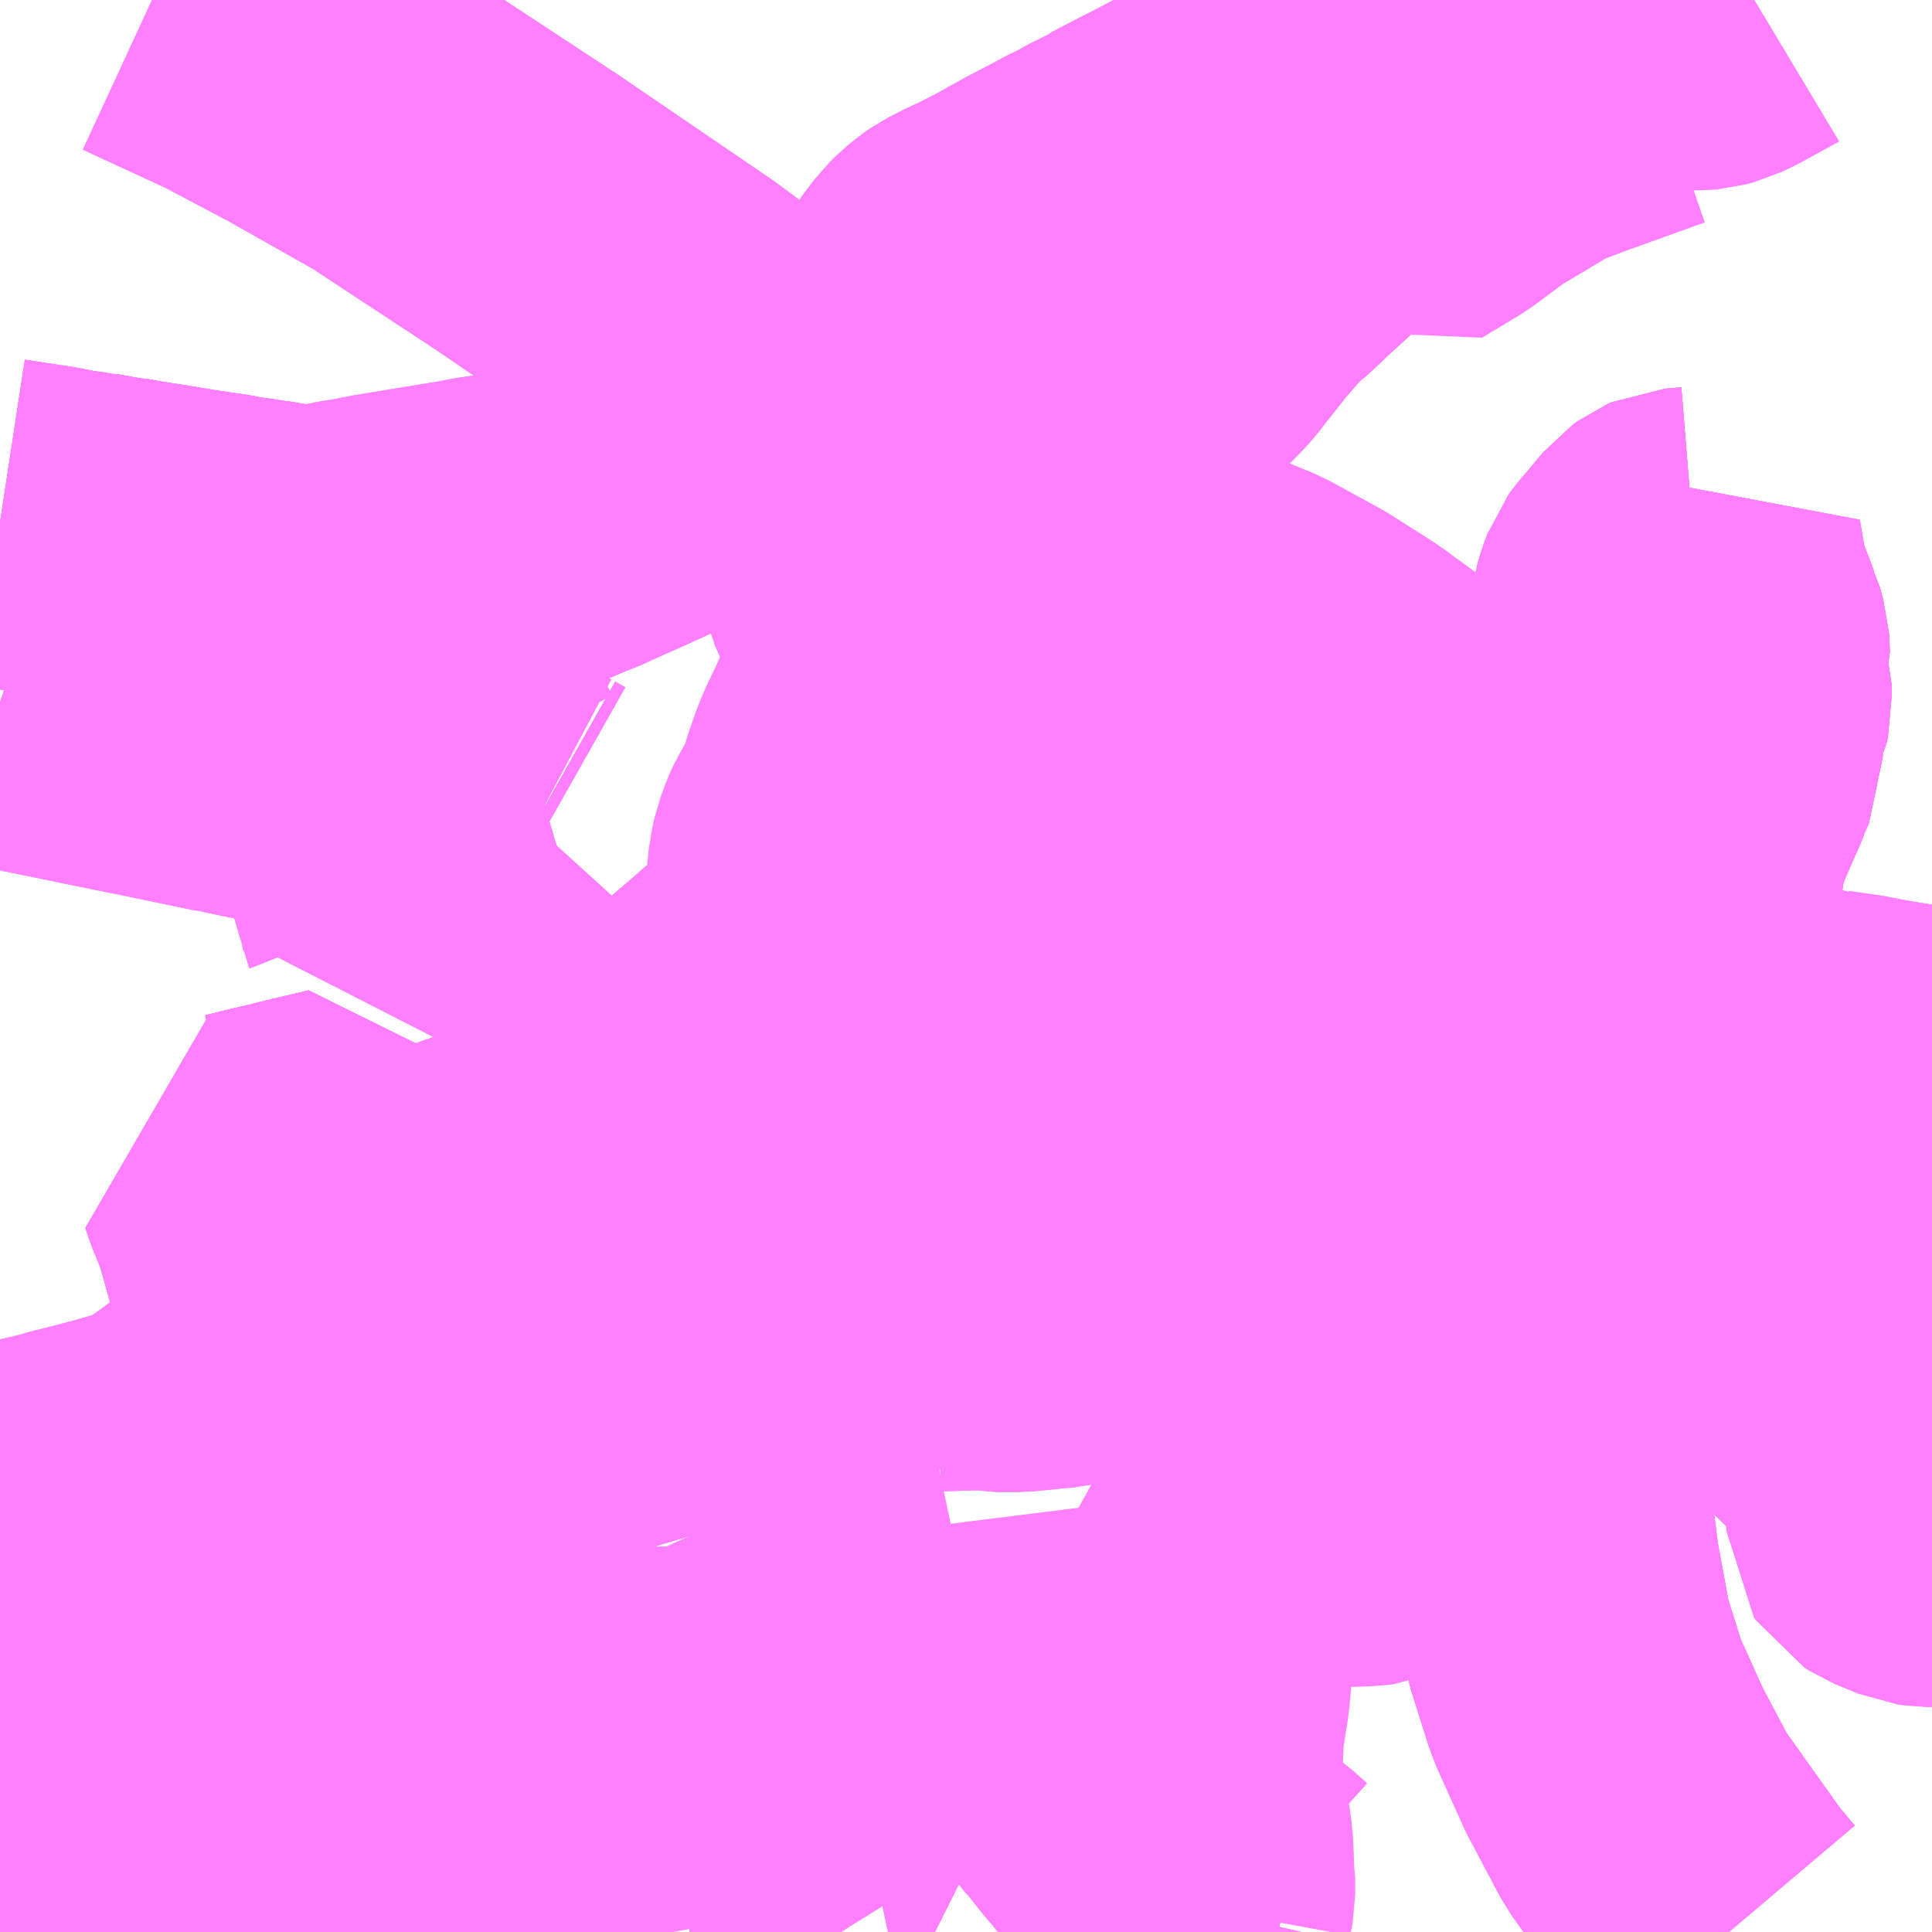 <?xml version="1.0" encoding="UTF-8"?>
<svg  xmlns="http://www.w3.org/2000/svg" xmlns:xlink="http://www.w3.org/1999/xlink" xmlns:go="http://purl.org/svgmap/profile" property="N07_001,N07_002,N07_003,N07_004,N07_005,N07_006,N07_007" viewBox="13706.543 -3546.387 4.395 4.395" go:dataArea="13706.54296875 -3546.38671875 4.39453125 4.39453125" >
<globalCoordinateSystem srsName="http://purl.org/crs/84" transform="matrix(100.0,0.0,0.0,-100.0,0.0,0.0)" />
<defs>
 <g id="p0" >
  <circle cx="0.0" cy="0.0" r="3" stroke="green" stroke-width="0.75" vector-effect="non-scaling-stroke" />
 </g>
</defs>
<g fill="none" fill-rule="evenodd" stroke="#FF00FF" stroke-width="0.75" opacity="0.5" vector-effect="non-scaling-stroke" stroke-linejoin="bevel" >
<path content="1,JRバス関東（株）,中央ライナー,2.5,2.5,2.5," xlink:title="1" d="M13706.543,-3542.287L13706.567,-3542.288L13706.88,-3542.301L13706.913,-3542.368L13706.918,-3542.375L13706.928,-3542.384L13706.945,-3542.396L13706.968,-3542.408L13706.99,-3542.416L13706.997,-3542.419L13707.01,-3542.424L13707.018,-3542.452L13707.033,-3542.501L13707.035,-3542.507L13706.991,-3542.51L13706.949,-3542.513"/>
<path content="1,名鉄バス（株）,都市間高速バス可児市役所線,17.0,17.0,17.0," xlink:title="1" d="M13706.543,-3542.553L13706.554,-3542.56L13706.566,-3542.566L13706.583,-3542.571L13706.593,-3542.575L13706.621,-3542.584L13706.639,-3542.589L13706.643,-3542.59L13706.676,-3542.597L13706.705,-3542.599L13706.77,-3542.594L13706.782,-3542.592L13706.847,-3542.586L13706.873,-3542.583L13706.9,-3542.582L13707.012,-3542.573L13707.038,-3542.57L13707.052,-3542.57L13707.04,-3542.525L13707.035,-3542.507L13706.991,-3542.51L13706.949,-3542.513"/>
<path content="1,小田急シティバス（株）,パピヨン号,1.0,1.0,1.0," xlink:title="1" d="M13706.889,-3546.387L13707.086,-3546.296L13707.243,-3546.213L13707.45,-3546.096L13707.742,-3545.904L13708.088,-3545.668L13708.295,-3545.514L13708.497,-3545.37L13708.664,-3545.26L13708.776,-3545.201L13708.974,-3545.117L13709.165,-3545.05L13709.282,-3545.007L13709.389,-3544.963L13709.504,-3544.9L13709.603,-3544.837L13709.708,-3544.76L13709.829,-3544.641L13709.928,-3544.5L13709.972,-3544.407L13710.042,-3544.195L13710.06,-3544.039L13710.063,-3543.879L13710.064,-3543.49L13710.063,-3543.191L13710.061,-3542.97L13710.08,-3542.82L13710.11,-3542.657L13710.152,-3542.524L13710.215,-3542.384L13710.287,-3542.248L13710.432,-3542.044L13710.476,-3541.992"/>
<path content="1,小田急バス（株）,パピヨン号,1.0,1.0,1.0," xlink:title="1" d="M13706.889,-3546.387L13707.086,-3546.296L13707.243,-3546.213L13707.45,-3546.096L13707.742,-3545.904L13708.088,-3545.668L13708.295,-3545.514L13708.497,-3545.37L13708.664,-3545.26L13708.776,-3545.201L13708.974,-3545.117L13709.165,-3545.05L13709.282,-3545.007L13709.389,-3544.963L13709.504,-3544.9L13709.603,-3544.837L13709.708,-3544.76L13709.829,-3544.641L13709.928,-3544.5L13709.972,-3544.407L13710.042,-3544.195L13710.06,-3544.039L13710.063,-3543.879L13710.064,-3543.49L13710.063,-3543.191L13710.061,-3542.97L13710.08,-3542.82L13710.11,-3542.657L13710.152,-3542.524L13710.215,-3542.384L13710.287,-3542.248L13710.432,-3542.044L13710.476,-3541.992"/>
<path content="1,岐阜バス観光（株）,高速新宿線,1.0,1.0,1.0," xlink:title="1" d="M13706.889,-3546.387L13707.086,-3546.296L13707.243,-3546.213L13707.45,-3546.096L13707.742,-3545.904L13708.088,-3545.668L13708.295,-3545.514L13708.497,-3545.37L13708.664,-3545.26L13708.776,-3545.201L13708.974,-3545.117L13709.165,-3545.05L13709.282,-3545.007L13709.389,-3544.963L13709.504,-3544.9L13709.603,-3544.837L13709.708,-3544.76L13709.829,-3544.641L13709.928,-3544.5L13709.972,-3544.407L13710.042,-3544.195L13710.06,-3544.039L13710.063,-3543.879L13710.064,-3543.49L13710.063,-3543.191L13710.061,-3542.97L13710.08,-3542.82L13710.11,-3542.657L13710.152,-3542.524L13710.215,-3542.384L13710.287,-3542.248L13710.432,-3542.044L13710.476,-3541.992"/>
<path content="1,東濃鉄道（株）,中央ライナー号,1.0,1.0,1.0," xlink:title="1" d="M13706.949,-3542.513L13706.991,-3542.51L13707.035,-3542.507L13707.04,-3542.525L13707.052,-3542.57L13707.038,-3542.57L13707.012,-3542.573L13706.9,-3542.582L13706.873,-3542.583L13706.847,-3542.586L13706.782,-3542.592L13706.77,-3542.594L13706.705,-3542.599L13706.676,-3542.597L13706.643,-3542.59L13706.639,-3542.589L13706.621,-3542.584L13706.593,-3542.575L13706.583,-3542.571L13706.566,-3542.566L13706.554,-3542.56L13706.543,-3542.553"/>
<path content="1,東濃鉄道（株）,八百津線（可児駅）,1.0,1.0,1.0," xlink:title="1" d="M13706.543,-3545.198L13706.615,-3545.187L13706.624,-3545.185L13706.63,-3545.185L13706.65,-3545.182L13706.694,-3545.173L13706.717,-3545.17L13706.734,-3545.168L13706.738,-3545.167L13706.742,-3545.166L13706.748,-3545.166L13706.803,-3545.156L13706.811,-3545.156L13706.85,-3545.149L13706.888,-3545.143L13706.896,-3545.142L13706.968,-3545.13L13706.979,-3545.128L13706.981,-3545.128L13707.049,-3545.118L13707.073,-3545.113L13707.118,-3545.107L13707.132,-3545.104L13707.144,-3545.103L13707.157,-3545.101L13707.173,-3545.098L13707.175,-3545.097L13707.215,-3545.091L13707.232,-3545.089L13707.247,-3545.088L13707.255,-3545.089L13707.259,-3545.09L13707.268,-3545.091L13707.339,-3545.105L13707.36,-3545.108L13707.411,-3545.118L13707.514,-3545.135L13707.606,-3545.15L13707.636,-3545.156L13707.67,-3545.161L13707.709,-3545.168L13707.716,-3545.17L13707.722,-3545.171L13707.731,-3545.173L13707.743,-3545.177L13707.759,-3545.181L13707.786,-3545.191L13707.826,-3545.208L13707.854,-3545.219L13707.871,-3545.227L13707.954,-3545.264L13707.998,-3545.284L13708.023,-3545.296L13708.108,-3545.334L13708.169,-3545.362L13708.274,-3545.41L13708.289,-3545.418L13708.387,-3545.466L13708.393,-3545.47L13708.431,-3545.488L13708.459,-3545.504L13708.488,-3545.524L13708.561,-3545.583L13708.578,-3545.597L13708.609,-3545.63L13708.632,-3545.659L13708.637,-3545.667L13708.656,-3545.698L13708.671,-3545.721L13708.695,-3545.752L13708.708,-3545.765L13708.725,-3545.779L13708.735,-3545.786L13708.772,-3545.805L13708.789,-3545.812L13708.795,-3545.815L13708.832,-3545.834L13708.861,-3545.849L13708.863,-3545.85L13708.878,-3545.859L13708.893,-3545.867L13708.907,-3545.875L13708.918,-3545.881L13708.966,-3545.906L13708.983,-3545.915L13709.003,-3545.926L13709.03,-3545.939L13709.068,-3545.96L13709.073,-3545.962L13709.105,-3545.978L13709.108,-3545.981L13709.154,-3546.005L13709.201,-3546.029L13709.245,-3546.052L13709.264,-3546.062L13709.337,-3546.102L13709.353,-3546.11L13709.41,-3546.138L13709.432,-3546.149L13709.472,-3546.172L13709.492,-3546.187L13709.52,-3546.213L13709.545,-3546.233L13709.558,-3546.248L13709.567,-3546.262L13709.576,-3546.276L13709.577,-3546.278L13709.58,-3546.287L13709.585,-3546.302L13709.59,-3546.311L13709.599,-3546.325L13709.628,-3546.345L13709.634,-3546.349L13709.662,-3546.368L13709.682,-3546.38L13709.692,-3546.387"/>
<path content="1,東濃鉄道（株）,八百津線（美濃太田駅）,7.5,5.0,5.0," xlink:title="1" d="M13706.543,-3545.198L13706.615,-3545.187L13706.624,-3545.185L13706.63,-3545.185L13706.65,-3545.182L13706.694,-3545.173L13706.717,-3545.17L13706.734,-3545.168L13706.738,-3545.167L13706.742,-3545.166L13706.748,-3545.166L13706.803,-3545.156L13706.811,-3545.156L13706.85,-3545.149L13706.888,-3545.143L13706.896,-3545.142L13706.968,-3545.13L13706.979,-3545.128L13706.981,-3545.128L13707.049,-3545.118L13707.073,-3545.113L13707.118,-3545.107L13707.132,-3545.104L13707.144,-3545.103L13707.157,-3545.101L13707.173,-3545.098L13707.175,-3545.097L13707.215,-3545.091L13707.232,-3545.089L13707.247,-3545.088L13707.255,-3545.089L13707.259,-3545.09L13707.268,-3545.091L13707.339,-3545.105L13707.36,-3545.108L13707.411,-3545.118L13707.514,-3545.135L13707.606,-3545.15L13707.636,-3545.156L13707.67,-3545.161L13707.709,-3545.168L13707.716,-3545.17L13707.722,-3545.171L13707.731,-3545.173L13707.743,-3545.177L13707.759,-3545.181L13707.786,-3545.191L13707.826,-3545.208L13707.854,-3545.219L13707.871,-3545.227L13707.954,-3545.264L13707.998,-3545.284L13708.023,-3545.296L13708.108,-3545.334L13708.169,-3545.362L13708.274,-3545.41L13708.289,-3545.418L13708.387,-3545.466L13708.393,-3545.47L13708.431,-3545.488L13708.459,-3545.504L13708.488,-3545.524L13708.561,-3545.583L13708.578,-3545.597L13708.609,-3545.63L13708.632,-3545.659L13708.637,-3545.667L13708.656,-3545.698L13708.671,-3545.721L13708.695,-3545.752L13708.708,-3545.765L13708.725,-3545.779L13708.735,-3545.786L13708.772,-3545.805L13708.789,-3545.812L13708.795,-3545.815L13708.832,-3545.834L13708.861,-3545.849L13708.863,-3545.85L13708.878,-3545.859L13708.893,-3545.867L13708.907,-3545.875L13708.918,-3545.881L13708.966,-3545.906L13708.983,-3545.915L13709.003,-3545.926L13709.03,-3545.939L13709.068,-3545.96L13709.073,-3545.962L13709.105,-3545.978L13709.108,-3545.981L13709.154,-3546.005L13709.201,-3546.029L13709.245,-3546.052L13709.264,-3546.062L13709.337,-3546.102L13709.353,-3546.11L13709.41,-3546.138L13709.432,-3546.149L13709.472,-3546.172L13709.492,-3546.187L13709.52,-3546.213L13709.545,-3546.233L13709.558,-3546.248L13709.567,-3546.262L13709.576,-3546.276L13709.577,-3546.278L13709.58,-3546.287L13709.585,-3546.302L13709.59,-3546.311L13709.599,-3546.325L13709.628,-3546.345L13709.634,-3546.349L13709.662,-3546.368L13709.682,-3546.38L13709.692,-3546.387"/>
<path content="1,東濃鉄道（株）,可児市役所前～名古屋線,17.0,17.0,17.0," xlink:title="1" d="M13706.543,-3542.553L13706.554,-3542.56L13706.566,-3542.566L13706.583,-3542.571L13706.593,-3542.575L13706.621,-3542.584L13706.639,-3542.589L13706.643,-3542.59L13706.676,-3542.597L13706.705,-3542.599L13706.77,-3542.594L13706.782,-3542.592L13706.847,-3542.586L13706.873,-3542.583L13706.9,-3542.582L13707.012,-3542.573L13707.038,-3542.57L13707.052,-3542.57L13707.04,-3542.525L13707.035,-3542.507L13706.991,-3542.51L13706.949,-3542.513"/>
<path content="1,東濃鉄道（株）,名古屋・西可児線,9.5,9.5,9.5," xlink:title="1" d="M13706.543,-3542.553L13706.554,-3542.56L13706.566,-3542.566L13706.583,-3542.571L13706.593,-3542.575L13706.621,-3542.584L13706.639,-3542.589L13706.643,-3542.59L13706.676,-3542.597L13706.705,-3542.599L13706.77,-3542.594L13706.782,-3542.592L13706.847,-3542.586L13706.873,-3542.583L13706.9,-3542.582L13707.012,-3542.573L13707.038,-3542.57L13707.052,-3542.57L13707.04,-3542.525L13707.035,-3542.507L13706.991,-3542.51L13706.949,-3542.513"/>
<path content="1,東濃鉄道（株）,花フェスタ公園線,8.5,11.0,11.0," xlink:title="1" d="M13709.232,-3541.992L13709.245,-3542.05L13709.246,-3542.052L13709.26,-3542.058L13709.271,-3542.058L13709.285,-3542.062L13709.293,-3542.066L13709.312,-3542.084L13709.325,-3542.094L13709.344,-3542.094L13709.358,-3542.088L13709.373,-3542.077"/>
<path content="3,八百津町,八百津方面行,21.0,17.0,17.0," xlink:title="3" d="M13710.534,-3546.387L13710.529,-3546.384L13710.521,-3546.38L13710.459,-3546.346L13710.434,-3546.334L13710.419,-3546.33L13710.407,-3546.329L13710.271,-3546.329L13710.253,-3546.328L13710.225,-3546.32L13710.191,-3546.31L13710.176,-3546.306L13710.16,-3546.301L13710.15,-3546.297L13710.106,-3546.285L13710.094,-3546.28L13710.046,-3546.266L13710.034,-3546.262L13710.016,-3546.257L13709.992,-3546.252L13709.968,-3546.241L13709.96,-3546.236L13709.854,-3546.193L13709.849,-3546.191L13709.834,-3546.185L13709.814,-3546.175L13709.776,-3546.146L13709.758,-3546.134L13709.756,-3546.133L13709.678,-3546.069L13709.65,-3546.043L13709.631,-3546.026L13709.624,-3546.019L13709.603,-3546L13709.596,-3545.992L13709.485,-3545.889L13709.432,-3545.841L13709.415,-3545.823L13709.379,-3545.794L13709.367,-3545.782L13709.326,-3545.734L13709.32,-3545.728L13709.294,-3545.695L13709.28,-3545.677L13709.271,-3545.666L13709.247,-3545.635L13709.241,-3545.628L13709.214,-3545.6L13709.194,-3545.58L13709.153,-3545.549L13709.106,-3545.52L13709.061,-3545.495L13709.011,-3545.47L13708.988,-3545.461L13708.976,-3545.457L13708.942,-3545.506L13708.92,-3545.499L13708.876,-3545.481L13708.824,-3545.465L13708.785,-3545.452L13708.774,-3545.448L13708.765,-3545.447L13708.761,-3545.445L13708.756,-3545.444L13708.714,-3545.434L13708.7,-3545.429L13708.675,-3545.42L13708.659,-3545.412L13708.635,-3545.396L13708.607,-3545.373L13708.596,-3545.357L13708.583,-3545.337L13708.57,-3545.302L13708.556,-3545.258L13708.543,-3545.223L13708.526,-3545.165L13708.512,-3545.103L13708.51,-3545.08L13708.512,-3545.071L13708.53,-3545.031L13708.577,-3544.938L13708.569,-3544.895L13708.565,-3544.873L13708.551,-3544.812L13708.544,-3544.793L13708.543,-3544.789L13708.539,-3544.725L13708.538,-3544.698L13708.538,-3544.651L13708.543,-3544.618L13708.546,-3544.57L13708.545,-3544.534L13708.539,-3544.489L13708.536,-3544.484L13708.533,-3544.465L13708.523,-3544.433L13708.519,-3544.414L13708.517,-3544.396L13708.514,-3544.377L13708.51,-3544.345L13708.51,-3544.3L13708.509,-3544.258L13708.51,-3544.245L13708.513,-3544.126L13708.519,-3543.982L13708.52,-3543.907L13708.603,-3543.91L13708.622,-3543.912L13708.634,-3543.913L13708.678,-3543.913L13708.725,-3543.915L13708.757,-3543.915L13708.826,-3543.916L13708.857,-3543.918L13708.865,-3543.919L13708.89,-3543.923L13708.928,-3543.927L13708.988,-3543.93L13709.026,-3543.932L13709.034,-3543.933L13709.145,-3543.933L13709.174,-3543.932L13709.174,-3543.79L13709.177,-3543.737L13709.177,-3543.641L13709.177,-3543.562L13709.178,-3543.517L13709.178,-3543.512L13709.178,-3543.474L13709.179,-3543.443L13709.179,-3543.413L13709.093,-3543.405L13709.066,-3543.402L13708.997,-3543.387L13708.951,-3543.377L13708.861,-3543.368L13708.808,-3543.368L13708.786,-3543.372L13708.731,-3543.371L13708.671,-3543.369L13708.675,-3543.332"/>
<path content="3,可児市,兼山線,1.6,4.0,0.0," xlink:title="3" d="M13706.543,-3542.954L13706.553,-3542.956L13706.595,-3542.966L13706.641,-3542.978L13706.674,-3542.985L13706.739,-3543.003L13706.794,-3543.017L13706.886,-3543.043L13706.908,-3543.051L13706.93,-3543.058L13706.949,-3543.074L13707.016,-3543.123L13707.041,-3543.141L13707.096,-3543.182L13707.129,-3543.206L13707.144,-3543.217L13707.222,-3543.274L13707.218,-3543.288L13707.206,-3543.333L13707.185,-3543.412L13707.167,-3543.474L13707.157,-3543.517L13707.186,-3543.524L13707.223,-3543.533L13707.237,-3543.538L13707.338,-3543.568L13707.411,-3543.591L13707.442,-3543.601L13707.47,-3543.611L13707.477,-3543.612L13707.528,-3543.63L13707.562,-3543.642L13707.64,-3543.67L13707.721,-3543.696L13707.735,-3543.698L13707.764,-3543.698L13707.785,-3543.693L13707.792,-3543.699L13707.805,-3543.707L13707.844,-3543.738L13707.852,-3543.744L13707.93,-3543.807L13707.953,-3543.827L13708.01,-3543.884L13708.045,-3543.925L13708.093,-3543.981L13708.123,-3544.015L13708.201,-3544.084L13708.209,-3544.092L13708.22,-3544.1L13708.267,-3544.141L13708.373,-3544.235L13708.38,-3544.245L13708.387,-3544.258L13708.391,-3544.27L13708.391,-3544.297L13708.391,-3544.306L13708.389,-3544.324L13708.389,-3544.389L13708.392,-3544.418L13708.398,-3544.445L13708.409,-3544.475L13708.415,-3544.488L13708.447,-3544.541L13708.453,-3544.558L13708.463,-3544.595L13708.477,-3544.636L13708.488,-3544.664L13708.519,-3544.729L13708.543,-3544.789L13708.544,-3544.793L13708.551,-3544.812L13708.565,-3544.873L13708.569,-3544.895L13708.577,-3544.938L13708.53,-3545.031L13708.512,-3545.071L13708.51,-3545.08L13708.512,-3545.103L13708.526,-3545.165L13708.543,-3545.223L13708.556,-3545.258L13708.57,-3545.302L13708.583,-3545.337L13708.596,-3545.357L13708.607,-3545.373L13708.635,-3545.396L13708.659,-3545.412L13708.675,-3545.42L13708.7,-3545.429L13708.714,-3545.434L13708.756,-3545.444L13708.761,-3545.445L13708.765,-3545.447L13708.774,-3545.448L13708.785,-3545.452L13708.824,-3545.465L13708.876,-3545.481L13708.92,-3545.499L13708.942,-3545.506L13708.976,-3545.457L13708.988,-3545.461L13709.011,-3545.47L13709.061,-3545.495L13709.106,-3545.52L13709.153,-3545.549L13709.194,-3545.58L13709.214,-3545.6L13709.241,-3545.628L13709.247,-3545.635L13709.271,-3545.666L13709.28,-3545.677L13709.294,-3545.695L13709.32,-3545.728L13709.326,-3545.734L13709.367,-3545.782L13709.379,-3545.794L13709.415,-3545.823L13709.432,-3545.841L13709.485,-3545.889L13709.596,-3545.992L13709.603,-3546L13709.624,-3546.019"/>
<path content="3,可児市,兼山線,1.6,4.0,0.0," xlink:title="3" d="M13709.624,-3546.019L13709.631,-3546.026L13709.65,-3546.043L13709.678,-3546.069L13709.756,-3546.133L13709.758,-3546.134L13709.776,-3546.146L13709.814,-3546.175L13709.834,-3546.185L13709.849,-3546.191L13709.854,-3546.193L13709.96,-3546.236L13709.968,-3546.241L13709.992,-3546.252"/>
<path content="3,可児市,兼山線,1.6,4.0,0.0," xlink:title="3" d="M13710.298,-3546.235L13710.275,-3546.227L13710.111,-3546.168L13710.048,-3546.144L13710.023,-3546.133L13710.01,-3546.125L13709.893,-3546.055L13709.884,-3546.048L13709.88,-3546.046L13709.809,-3545.993L13709.721,-3545.94L13709.688,-3545.964L13709.658,-3545.99L13709.624,-3546.019"/>
<path content="3,可児市,広見東・中恵土線,1.6,4.0,0.0," xlink:title="3" d="M13709.249,-3542.124L13709.251,-3542.113L13709.251,-3542.079L13709.246,-3542.052L13709.26,-3542.058L13709.271,-3542.058L13709.285,-3542.062L13709.293,-3542.066L13709.312,-3542.084L13709.325,-3542.094L13709.344,-3542.094L13709.358,-3542.088L13709.373,-3542.077L13709.402,-3542.051L13709.418,-3542.044L13709.441,-3542.036L13709.46,-3542.031"/>
<path content="3,可児市,広見東・中恵土線,1.6,4.0,0.0," xlink:title="3" d="M13709.249,-3542.124L13709.248,-3542.146L13709.248,-3542.154L13709.246,-3542.193L13709.241,-3542.227L13709.237,-3542.249L13709.236,-3542.251L13709.223,-3542.314L13709.221,-3542.339L13709.222,-3542.379L13709.223,-3542.392L13709.226,-3542.452L13709.231,-3542.485L13709.238,-3542.529L13709.239,-3542.535L13709.243,-3542.581L13709.243,-3542.631L13709.24,-3542.653L13709.23,-3542.687L13709.225,-3542.699L13709.206,-3542.76L13709.201,-3542.783L13709.197,-3542.795L13709.267,-3542.812L13709.308,-3542.824L13709.331,-3542.844L13709.333,-3542.846L13709.365,-3542.889L13709.375,-3542.899L13709.416,-3542.913L13709.439,-3542.919L13709.457,-3542.922L13709.539,-3542.922L13709.653,-3542.926L13709.66,-3542.927L13709.676,-3542.933L13709.715,-3542.945L13709.724,-3542.954L13709.726,-3542.978L13709.726,-3542.991L13709.721,-3543.001L13709.719,-3543.005L13709.704,-3543.023L13709.701,-3543.025L13709.683,-3543.046L13709.683,-3543.095L13709.681,-3543.127L13709.68,-3543.151L13709.679,-3543.235L13709.678,-3543.245L13709.677,-3543.287L13709.676,-3543.288L13709.674,-3543.329L13709.674,-3543.332L13709.673,-3543.38L13709.671,-3543.424L13709.671,-3543.436L13709.668,-3543.485L13709.667,-3543.493L13709.631,-3543.55L13709.624,-3543.534L13709.591,-3543.514L13709.543,-3543.492L13709.476,-3543.466L13709.446,-3543.455L13709.446,-3543.454L13709.408,-3543.44L13709.38,-3543.431L13709.354,-3543.424L13709.341,-3543.422L13709.327,-3543.42L13709.256,-3543.416L13709.2,-3543.415L13709.179,-3543.413L13709.093,-3543.405L13709.066,-3543.402L13708.997,-3543.387L13708.951,-3543.377L13708.861,-3543.368L13708.808,-3543.368L13708.786,-3543.372L13708.731,-3543.371L13708.671,-3543.369"/>
<path content="3,可児市,広見東・中恵土線,1.6,4.0,0.0," xlink:title="3" d="M13706.543,-3542.179L13706.573,-3542.182L13706.727,-3542.174L13706.729,-3542.17L13706.758,-3542.114L13706.769,-3542.088L13706.837,-3542.089L13706.848,-3542.089L13706.86,-3542.091L13706.861,-3542.125L13706.863,-3542.171L13706.868,-3542.259L13706.88,-3542.301L13706.913,-3542.368L13706.918,-3542.375L13706.928,-3542.384L13706.945,-3542.396L13706.968,-3542.408L13706.99,-3542.416L13706.997,-3542.419L13707.01,-3542.424L13707.089,-3542.441L13707.179,-3542.456L13707.272,-3542.466L13707.303,-3542.468L13707.383,-3542.475L13707.444,-3542.479L13707.485,-3542.485L13707.521,-3542.497L13707.578,-3542.497L13707.721,-3542.498L13707.757,-3542.497L13707.845,-3542.494L13707.934,-3542.494L13707.974,-3542.494L13707.988,-3542.494L13708.037,-3542.494L13708.142,-3542.494L13708.145,-3542.495L13708.154,-3542.497L13708.158,-3542.5L13708.243,-3542.541L13708.264,-3542.55L13708.269,-3542.553L13708.303,-3542.567L13708.321,-3542.576L13708.393,-3542.608L13708.488,-3542.647L13708.491,-3542.648L13708.588,-3542.687L13708.591,-3542.689L13708.61,-3542.697L13708.616,-3542.702L13708.629,-3542.707L13708.692,-3542.736L13708.698,-3542.739L13708.722,-3542.749L13708.741,-3542.753"/>
<path content="3,可児市,広見東・中恵土線,1.6,4.0,0.0," xlink:title="3" d="M13708.741,-3542.753L13708.741,-3542.747L13708.748,-3542.698L13708.751,-3542.658L13708.806,-3542.59L13708.819,-3542.576L13708.83,-3542.562L13708.836,-3542.557L13708.874,-3542.51L13708.888,-3542.493L13708.895,-3542.484L13708.955,-3542.411L13708.961,-3542.403L13709.009,-3542.345L13709.035,-3542.311L13709.04,-3542.307L13709.074,-3542.264L13709.086,-3542.251L13709.095,-3542.239L13709.145,-3542.181L13709.155,-3542.174L13709.181,-3542.16L13709.21,-3542.147L13709.249,-3542.124"/>
<path content="3,可児市,広見東・中恵土線,1.6,4.0,0.0," xlink:title="3" d="M13708.741,-3542.753L13708.742,-3542.765L13708.735,-3542.835L13708.724,-3542.923"/>
<path content="3,可児市,広見東・中恵土線,1.6,4.0,0.0," xlink:title="3" d="M13706.937,-3543.057L13706.989,-3542.876"/>
<path content="3,可児市,広見東・中恵土線,1.6,4.0,0.0," xlink:title="3" d="M13706.937,-3543.057L13706.93,-3543.058L13706.908,-3543.051L13706.886,-3543.043L13706.794,-3543.017L13706.739,-3543.003L13706.698,-3542.993L13706.674,-3542.985L13706.641,-3542.978L13706.553,-3542.956L13706.543,-3542.954"/>
<path content="3,可児市,広見東・中恵土線,1.6,4.0,0.0," xlink:title="3" d="M13708.671,-3543.369L13708.675,-3543.332"/>
<path content="3,可児市,広見東・中恵土線,1.6,4.0,0.0," xlink:title="3" d="M13708.671,-3543.369L13708.67,-3543.38L13708.658,-3543.41L13708.65,-3543.428L13708.648,-3543.436L13708.607,-3543.415L13708.577,-3543.405L13708.552,-3543.398L13708.519,-3543.392L13708.495,-3543.389L13708.451,-3543.388L13708.431,-3543.389L13708.382,-3543.394L13708.364,-3543.392L13708.354,-3543.392L13708.318,-3543.379L13708.265,-3543.362L13708.25,-3543.352L13708.209,-3543.326L13708.201,-3543.321L13708.187,-3543.313L13708.159,-3543.301L13708.127,-3543.292L13708.119,-3543.289L13708.077,-3543.278L13708.03,-3543.26L13708.011,-3543.254L13707.923,-3543.228L13707.892,-3543.22L13707.878,-3543.218L13707.874,-3543.217L13707.857,-3543.212L13707.799,-3543.19L13707.717,-3543.154L13707.676,-3543.134L13707.672,-3543.133L13707.626,-3543.115L13707.623,-3543.113L13707.588,-3543.099L13707.57,-3543.092L13707.55,-3543.086L13707.53,-3543.082L13707.501,-3543.076L13707.491,-3543.076L13707.369,-3543.081L13707.318,-3543.079L13707.279,-3543.075L13707.174,-3543.066L13707.152,-3543.065L13707.134,-3543.065L13707.108,-3543.061L13707.105,-3543.061L13707.001,-3543.055L13706.952,-3543.053L13706.937,-3543.057"/>
<path content="3,可児市,東部線_01_on,3.5,3.5,0.0," xlink:title="3" d="M13709.232,-3541.992L13709.245,-3542.05L13709.246,-3542.052L13709.26,-3542.058L13709.271,-3542.058L13709.285,-3542.062L13709.293,-3542.066L13709.312,-3542.084L13709.325,-3542.094L13709.344,-3542.094L13709.358,-3542.088L13709.373,-3542.077L13709.402,-3542.051L13709.418,-3542.044L13709.441,-3542.036L13709.46,-3542.031"/>
<path content="3,可児市,東部線_01_on,3.5,3.5,0.0," xlink:title="3" d="M13708.67,-3541.992L13708.668,-3541.993L13708.65,-3541.997L13708.628,-3542L13708.596,-3541.999L13708.563,-3541.992M13708.456,-3541.992L13708.451,-3542L13708.438,-3542.004L13708.411,-3542.006L13708.385,-3542.009L13708.338,-3542.014L13708.245,-3542.006L13708.204,-3542.003L13708.156,-3541.998L13708.112,-3541.992M13708.073,-3541.992L13708.066,-3542.029L13708.059,-3542.072L13708.053,-3542.104L13707.937,-3542.094L13707.895,-3542.086L13707.873,-3542.096L13707.849,-3542.11L13707.835,-3542.119L13707.824,-3542.122L13707.775,-3542.126L13707.76,-3542.127L13707.741,-3542.129L13707.734,-3542.129L13707.725,-3542.13L13707.713,-3542.131L13707.702,-3542.133L13707.707,-3542.166L13707.707,-3542.173L13707.707,-3542.176L13707.588,-3542.184L13707.581,-3542.221L13707.556,-3542.235L13707.515,-3542.25L13707.493,-3542.256L13707.468,-3542.254L13707.454,-3542.252L13707.383,-3542.246L13707.369,-3542.243L13707.296,-3542.236L13707.233,-3542.232L13707.208,-3542.229L13707.176,-3542.226L13707.167,-3542.224L13707.138,-3542.222L13707.124,-3542.219L13707.1,-3542.217L13707.078,-3542.218L13707.072,-3542.222L13707.065,-3542.225L13707.049,-3542.238L13707.018,-3542.267L13707.015,-3542.268L13707.011,-3542.272L13706.993,-3542.285L13706.976,-3542.291L13706.957,-3542.295L13706.934,-3542.296L13706.93,-3542.298L13706.88,-3542.301L13706.868,-3542.259L13706.863,-3542.171L13706.861,-3542.125L13706.86,-3542.091L13706.848,-3542.089L13706.837,-3542.089L13706.769,-3542.088L13706.758,-3542.114L13706.729,-3542.17L13706.727,-3542.174L13706.573,-3542.182L13706.543,-3542.179"/>
<path content="3,可児市,東部線_02_on,3.5,3.5,0.0," xlink:title="3" d="M13709.232,-3541.992L13709.245,-3542.05L13709.246,-3542.052L13709.26,-3542.058L13709.271,-3542.058L13709.285,-3542.062L13709.293,-3542.066L13709.312,-3542.084L13709.325,-3542.094L13709.344,-3542.094L13709.358,-3542.088L13709.373,-3542.077L13709.402,-3542.051L13709.418,-3542.044L13709.441,-3542.036L13709.46,-3542.031"/>
<path content="3,可児市,東部線_02_on,3.5,3.5,0.0," xlink:title="3" d="M13708.67,-3541.992L13708.668,-3541.993L13708.65,-3541.997L13708.628,-3542L13708.596,-3541.999L13708.563,-3541.992M13708.456,-3541.992L13708.451,-3542L13708.438,-3542.004L13708.411,-3542.006L13708.385,-3542.009L13708.338,-3542.014L13708.245,-3542.006L13708.204,-3542.003L13708.156,-3541.998L13708.112,-3541.992M13708.073,-3541.992L13708.066,-3542.029L13708.059,-3542.072L13708.053,-3542.104L13707.937,-3542.094L13707.895,-3542.086L13707.873,-3542.096L13707.849,-3542.11L13707.835,-3542.119L13707.824,-3542.122L13707.775,-3542.126L13707.76,-3542.127L13707.741,-3542.129L13707.734,-3542.129L13707.725,-3542.13L13707.713,-3542.131L13707.702,-3542.133L13707.707,-3542.166L13707.707,-3542.173L13707.707,-3542.176L13707.588,-3542.184L13707.581,-3542.221L13707.556,-3542.235L13707.515,-3542.25L13707.493,-3542.256L13707.468,-3542.254L13707.454,-3542.252L13707.383,-3542.246L13707.369,-3542.243L13707.296,-3542.236L13707.233,-3542.232L13707.208,-3542.229L13707.176,-3542.226L13707.167,-3542.224L13707.138,-3542.222L13707.124,-3542.219L13707.1,-3542.217L13707.078,-3542.218L13707.072,-3542.222L13707.065,-3542.225L13707.049,-3542.238L13707.018,-3542.267L13707.015,-3542.268L13707.011,-3542.272L13706.993,-3542.285L13706.976,-3542.291L13706.957,-3542.295L13706.934,-3542.296L13706.93,-3542.298L13706.88,-3542.301L13706.868,-3542.259L13706.863,-3542.171L13706.861,-3542.125L13706.86,-3542.091L13706.848,-3542.089L13706.837,-3542.089L13706.769,-3542.088L13706.758,-3542.114L13706.729,-3542.17L13706.727,-3542.174L13706.573,-3542.182L13706.543,-3542.179"/>
<path content="3,可児市,羽崎・二野・久々利地区,999.9,999.9,0.0," xlink:title="3" d="M13709.232,-3541.992L13709.245,-3542.05L13709.246,-3542.052L13709.26,-3542.058L13709.271,-3542.058L13709.285,-3542.062L13709.293,-3542.066L13709.312,-3542.084L13709.325,-3542.094L13709.344,-3542.094L13709.358,-3542.088L13709.373,-3542.077L13709.402,-3542.051L13709.418,-3542.044L13709.441,-3542.036L13709.46,-3542.031"/>
<path content="3,可児市,羽崎・二野・久々利地区,999.9,999.9,0.0," xlink:title="3" d="M13706.543,-3542.086L13706.617,-3542.087L13706.623,-3542.088L13706.704,-3542.088L13706.769,-3542.088L13706.837,-3542.089L13706.848,-3542.089L13706.86,-3542.091L13706.868,-3542.259"/>
<path content="3,御嵩町,なか線_01_on,1.5,0.0,0.0," xlink:title="3" d="M13710.938,-3543.227L13710.933,-3543.232L13710.926,-3543.238L13710.836,-3543.238L13710.82,-3543.237L13710.569,-3543.236L13710.525,-3543.236L13710.524,-3543.288L13710.522,-3543.302L13710.523,-3543.332L13710.524,-3543.361L13710.528,-3543.383L13710.532,-3543.395L13710.54,-3543.413L13710.569,-3543.461L13710.586,-3543.489L13710.604,-3543.522L13710.619,-3543.545L13710.622,-3543.548L13710.622,-3543.55L13710.63,-3543.561L13710.634,-3543.567L13710.659,-3543.598L13710.673,-3543.612L13710.683,-3543.62L13710.712,-3543.636L13710.726,-3543.645L13710.733,-3543.652L13710.74,-3543.667L13710.762,-3543.717L13710.765,-3543.72L13710.775,-3543.733L13710.796,-3543.758L13710.811,-3543.771L13710.828,-3543.781L13710.842,-3543.785L13710.862,-3543.785L13710.869,-3543.784L13710.876,-3543.784L13710.892,-3543.87L13710.902,-3543.924L13710.903,-3543.927L13710.908,-3543.954L13710.938,-3543.949"/>
<path content="3,御嵩町,なか線_02_on,1.5,0.0,0.0," xlink:title="3" d="M13710.938,-3543.227L13710.933,-3543.232L13710.926,-3543.238L13710.836,-3543.238L13710.82,-3543.237L13710.569,-3543.236L13710.525,-3543.236L13710.524,-3543.288L13710.522,-3543.302L13710.523,-3543.332L13710.524,-3543.361L13710.528,-3543.383L13710.532,-3543.395L13710.54,-3543.413L13710.569,-3543.461L13710.586,-3543.489L13710.604,-3543.522L13710.619,-3543.545L13710.622,-3543.548L13710.622,-3543.55L13710.63,-3543.561L13710.634,-3543.567L13710.659,-3543.598L13710.673,-3543.612L13710.683,-3543.62L13710.712,-3543.636L13710.726,-3543.645L13710.733,-3543.652L13710.74,-3543.667L13710.762,-3543.717L13710.765,-3543.72L13710.775,-3543.733L13710.796,-3543.758L13710.811,-3543.771L13710.828,-3543.781L13710.842,-3543.785L13710.862,-3543.785L13710.869,-3543.784L13710.876,-3543.784L13710.892,-3543.87L13710.902,-3543.924L13710.903,-3543.927L13710.908,-3543.954L13710.938,-3543.949"/>
<path content="3,御嵩町,ふしみ線_01_on,2.0,0.0,0.0," xlink:title="3" d="M13707.869,-3543.246L13707.82,-3543.288L13707.746,-3543.352L13707.652,-3543.435L13707.619,-3543.466L13707.616,-3543.467L13707.563,-3543.512L13707.554,-3543.52"/>
<path content="3,御嵩町,ふしみ線_01_on,2.0,0.0,0.0," xlink:title="3" d="M13708.675,-3543.332L13708.671,-3543.369L13708.67,-3543.38L13708.658,-3543.41L13708.65,-3543.428L13708.648,-3543.436L13708.607,-3543.415L13708.577,-3543.405L13708.552,-3543.398L13708.519,-3543.392L13708.495,-3543.389L13708.451,-3543.388L13708.431,-3543.389L13708.382,-3543.394L13708.364,-3543.392L13708.354,-3543.392L13708.318,-3543.379L13708.265,-3543.362L13708.25,-3543.352L13708.209,-3543.326L13708.201,-3543.321L13708.187,-3543.313L13708.159,-3543.301L13708.127,-3543.292L13708.119,-3543.289L13708.077,-3543.278L13708.03,-3543.26L13708.011,-3543.254L13707.923,-3543.228L13707.892,-3543.22L13707.878,-3543.218L13707.874,-3543.217L13707.874,-3543.221L13707.873,-3543.242L13707.869,-3543.246"/>
<path content="3,御嵩町,ふしみ線_01_on,2.0,0.0,0.0," xlink:title="3" d="M13707.439,-3543.436L13707.413,-3543.416L13707.405,-3543.411L13707.377,-3543.389L13707.366,-3543.38L13707.335,-3543.358L13707.303,-3543.334L13707.298,-3543.33L13707.222,-3543.274L13707.167,-3543.474L13707.157,-3543.517L13707.136,-3543.592L13707.126,-3543.626L13707.115,-3543.654L13707.1,-3543.691L13707.093,-3543.712L13707.103,-3543.714L13707.138,-3543.723L13707.177,-3543.732L13707.21,-3543.74L13707.246,-3543.749L13707.331,-3543.769L13707.365,-3543.693L13707.38,-3543.659L13707.396,-3543.626L13707.411,-3543.591L13707.418,-3543.567L13707.426,-3543.523L13707.434,-3543.466L13707.435,-3543.46L13707.439,-3543.436"/>
<path content="3,御嵩町,ふしみ線_01_on,2.0,0.0,0.0," xlink:title="3" d="M13707.554,-3543.52L13707.439,-3543.436"/>
<path content="3,御嵩町,ふしみ線_01_on,2.0,0.0,0.0," xlink:title="3" d="M13707.554,-3543.52L13707.579,-3543.54L13707.614,-3543.565L13707.62,-3543.571L13707.648,-3543.591L13707.656,-3543.598L13707.686,-3543.619L13707.725,-3543.648L13707.766,-3543.679L13707.785,-3543.693L13707.792,-3543.699L13707.805,-3543.707L13707.844,-3543.738L13707.852,-3543.744L13707.93,-3543.807L13707.953,-3543.827L13708.01,-3543.884L13708.045,-3543.925L13708.093,-3543.981L13708.123,-3544.015L13708.201,-3544.084L13708.209,-3544.092L13708.22,-3544.1L13708.267,-3544.141L13708.373,-3544.235L13708.38,-3544.245L13708.387,-3544.258L13708.391,-3544.27L13708.391,-3544.297L13708.391,-3544.306L13708.401,-3544.307L13708.429,-3544.308L13708.461,-3544.307L13708.499,-3544.302L13708.51,-3544.3L13708.509,-3544.258L13708.51,-3544.245L13708.527,-3544.243L13708.548,-3544.242L13708.611,-3544.239L13708.616,-3544.239L13708.68,-3544.237L13708.689,-3544.236L13708.704,-3544.247L13708.769,-3544.299L13708.81,-3544.334L13708.849,-3544.365L13708.865,-3544.378L13708.888,-3544.391L13708.96,-3544.427L13708.974,-3544.433L13709.003,-3544.433L13709.009,-3544.434L13709.031,-3544.444L13709.046,-3544.453L13709.055,-3544.459L13709.066,-3544.466L13709.07,-3544.471L13709.075,-3544.489L13709.081,-3544.499L13709.093,-3544.509L13709.116,-3544.523L13709.136,-3544.538L13709.152,-3544.555L13709.16,-3544.559L13709.167,-3544.564L13709.175,-3544.567L13709.262,-3544.585L13709.276,-3544.589L13709.284,-3544.573L13709.3,-3544.546L13709.311,-3544.527L13709.319,-3544.507L13709.32,-3544.5L13709.32,-3544.476L13709.315,-3544.465L13709.283,-3544.414L13709.278,-3544.403L13709.279,-3544.363L13709.281,-3544.3L13709.29,-3544.224L13709.293,-3544.207L13709.299,-3544.182L13709.299,-3544.135L13709.302,-3544.122L13709.334,-3544.049L13709.348,-3544.004L13709.348,-3543.968L13709.345,-3543.942L13709.34,-3543.927"/>
<path content="3,御嵩町,ふしみ線_01_on,2.0,0.0,0.0," xlink:title="3" d="M13710.318,-3543.798L13710.334,-3543.796L13710.353,-3543.795L13710.372,-3543.793L13710.441,-3543.787L13710.468,-3543.783L13710.507,-3543.775L13710.56,-3543.762L13710.584,-3543.757L13710.621,-3543.746L13710.655,-3543.739L13710.668,-3543.737L13710.743,-3543.725L13710.75,-3543.723L13710.765,-3543.72L13710.797,-3543.714L13710.808,-3543.711L13710.859,-3543.69L13710.898,-3543.67L13710.922,-3543.66L13710.938,-3543.656"/>
<path content="3,御嵩町,ふしみ線_01_on,2.0,0.0,0.0," xlink:title="3" d="M13709.73,-3543.855L13709.745,-3543.851L13709.802,-3543.839L13709.891,-3543.821L13709.922,-3543.818L13709.958,-3543.816L13710.116,-3543.816L13710.169,-3543.814L13710.185,-3543.814L13710.214,-3543.811L13710.318,-3543.798"/>
<path content="3,御嵩町,ふしみ線_01_on,2.0,0.0,0.0," xlink:title="3" d="M13709.73,-3543.855L13709.733,-3543.88L13709.703,-3543.89L13709.691,-3543.899L13709.68,-3543.912L13709.656,-3543.952L13709.65,-3543.957L13709.677,-3543.976L13709.693,-3543.988L13709.712,-3544.008L13709.742,-3544.044L13709.766,-3544.085L13709.768,-3544.089L13709.774,-3544.106L13709.78,-3544.114L13709.802,-3544.135L13709.827,-3544.159L13709.88,-3544.215L13709.89,-3544.225L13709.93,-3544.268L13709.939,-3544.278L13709.954,-3544.283L13709.993,-3544.292L13710.017,-3544.299L13710.023,-3544.302L13710.028,-3544.304L13710.038,-3544.314L13710.063,-3544.352L13710.074,-3544.368L13710.087,-3544.392L13710.124,-3544.448L13710.138,-3544.469L13710.146,-3544.482L13710.165,-3544.51L13710.203,-3544.558L13710.217,-3544.577L13710.227,-3544.6L13710.232,-3544.625L13710.255,-3544.677L13710.26,-3544.693L13710.261,-3544.723L13710.258,-3544.744L13710.257,-3544.764L13710.257,-3544.78L13710.26,-3544.793L13710.264,-3544.805L13710.268,-3544.825L13710.265,-3544.872L13710.26,-3544.94L13710.26,-3544.959L13710.26,-3544.974L13710.264,-3544.999L13710.271,-3545.022L13710.278,-3545.041L13710.286,-3545.052L13710.299,-3545.067L13710.341,-3545.117L13710.352,-3545.125L13710.361,-3545.129L13710.398,-3545.132L13710.404,-3545.142L13710.415,-3545.077L13710.425,-3545.033L13710.443,-3544.988L13710.454,-3544.958L13710.458,-3544.95L13710.466,-3544.922L13710.467,-3544.906L13710.467,-3544.903L13710.462,-3544.884L13710.461,-3544.856L13710.463,-3544.847L13710.471,-3544.817L13710.472,-3544.793L13710.469,-3544.78L13710.458,-3544.758L13710.45,-3544.741L13710.448,-3544.732L13710.447,-3544.704L13710.451,-3544.687L13710.451,-3544.665L13710.437,-3544.633L13710.43,-3544.614L13710.417,-3544.585L13710.386,-3544.514L13710.375,-3544.492L13710.37,-3544.472L13710.366,-3544.433L13710.353,-3544.371L13710.35,-3544.362L13710.347,-3544.341L13710.349,-3544.33L13710.337,-3544.32L13710.33,-3544.313L13710.315,-3544.289L13710.307,-3544.273L13710.298,-3544.244L13710.295,-3544.23L13710.282,-3544.197L13710.271,-3544.175L13710.262,-3544.159L13710.253,-3544.142L13710.246,-3544.12L13710.239,-3544.073L13710.237,-3544.051L13710.236,-3544.044L13710.234,-3543.971L13710.232,-3543.931L13710.229,-3543.913L13710.222,-3543.899L13710.215,-3543.893L13710.211,-3543.887L13710.253,-3543.84L13710.275,-3543.825L13710.316,-3543.807L13710.318,-3543.798"/>
<path content="3,御嵩町,ふしみ線_01_on,2.0,0.0,0.0," xlink:title="3" d="M13709.34,-3543.927L13709.388,-3543.926L13709.421,-3543.924L13709.427,-3543.923L13709.473,-3543.918L13709.48,-3543.916L13709.514,-3543.908L13709.515,-3543.906L13709.618,-3543.882L13709.638,-3543.878L13709.648,-3543.874L13709.73,-3543.855"/>
<path content="3,御嵩町,ふしみ線_01_on,2.0,0.0,0.0," xlink:title="3" d="M13709.34,-3543.927L13709.331,-3543.926L13709.316,-3543.927L13709.174,-3543.932L13709.145,-3543.933L13709.034,-3543.933L13709.026,-3543.932L13708.988,-3543.93L13708.928,-3543.927L13708.89,-3543.923L13708.865,-3543.919L13708.857,-3543.918L13708.826,-3543.916L13708.757,-3543.915L13708.725,-3543.915L13708.634,-3543.913L13708.622,-3543.912L13708.603,-3543.91L13708.52,-3543.907L13708.522,-3543.784L13708.522,-3543.735L13708.523,-3543.697L13708.519,-3543.697L13708.491,-3543.698L13708.364,-3543.697L13708.353,-3543.696L13708.347,-3543.696L13708.261,-3543.693L13708.194,-3543.691L13708.077,-3543.687L13708.022,-3543.671L13708.011,-3543.639L13707.993,-3543.568L13707.983,-3543.513L13707.974,-3543.482L13707.958,-3543.44L13707.954,-3543.429L13707.95,-3543.424L13707.932,-3543.386L13707.912,-3543.335L13707.9,-3543.31L13707.886,-3543.285L13707.869,-3543.246"/>
<path content="3,御嵩町,ふしみ線_02_on,2.0,0.0,0.0," xlink:title="3" d="M13707.869,-3543.246L13707.82,-3543.288L13707.746,-3543.352L13707.652,-3543.435L13707.619,-3543.466L13707.616,-3543.467L13707.563,-3543.512L13707.554,-3543.52"/>
<path content="3,御嵩町,ふしみ線_02_on,2.0,0.0,0.0," xlink:title="3" d="M13708.675,-3543.332L13708.671,-3543.369L13708.67,-3543.38L13708.658,-3543.41L13708.65,-3543.428L13708.648,-3543.436L13708.607,-3543.415L13708.577,-3543.405L13708.552,-3543.398L13708.519,-3543.392L13708.495,-3543.389L13708.451,-3543.388L13708.431,-3543.389L13708.382,-3543.394L13708.364,-3543.392L13708.354,-3543.392L13708.318,-3543.379L13708.265,-3543.362L13708.25,-3543.352L13708.209,-3543.326L13708.201,-3543.321L13708.187,-3543.313L13708.159,-3543.301L13708.127,-3543.292L13708.119,-3543.289L13708.077,-3543.278L13708.03,-3543.26L13708.011,-3543.254L13707.923,-3543.228L13707.892,-3543.22L13707.878,-3543.218L13707.874,-3543.217L13707.874,-3543.221L13707.873,-3543.242L13707.869,-3543.246"/>
<path content="3,御嵩町,ふしみ線_02_on,2.0,0.0,0.0," xlink:title="3" d="M13707.439,-3543.436L13707.413,-3543.416L13707.405,-3543.411L13707.377,-3543.389L13707.366,-3543.38L13707.335,-3543.358L13707.303,-3543.334L13707.298,-3543.33L13707.222,-3543.274L13707.167,-3543.474L13707.157,-3543.517L13707.136,-3543.592L13707.126,-3543.626L13707.115,-3543.654L13707.1,-3543.691L13707.093,-3543.712L13707.103,-3543.714L13707.138,-3543.723L13707.177,-3543.732L13707.21,-3543.74L13707.246,-3543.749L13707.331,-3543.769L13707.365,-3543.693L13707.38,-3543.659L13707.396,-3543.626L13707.411,-3543.591L13707.418,-3543.567L13707.426,-3543.523L13707.434,-3543.466L13707.435,-3543.46L13707.439,-3543.436"/>
<path content="3,御嵩町,ふしみ線_02_on,2.0,0.0,0.0," xlink:title="3" d="M13707.554,-3543.52L13707.439,-3543.436"/>
<path content="3,御嵩町,ふしみ線_02_on,2.0,0.0,0.0," xlink:title="3" d="M13707.554,-3543.52L13707.579,-3543.54L13707.614,-3543.565L13707.62,-3543.571L13707.648,-3543.591L13707.656,-3543.598L13707.686,-3543.619L13707.725,-3543.648L13707.766,-3543.679L13707.785,-3543.693L13707.792,-3543.699L13707.805,-3543.707L13707.844,-3543.738L13707.852,-3543.744L13707.93,-3543.807L13707.953,-3543.827L13708.01,-3543.884L13708.045,-3543.925L13708.093,-3543.981L13708.123,-3544.015L13708.201,-3544.084L13708.209,-3544.092L13708.22,-3544.1L13708.267,-3544.141L13708.373,-3544.235L13708.38,-3544.245L13708.387,-3544.258L13708.391,-3544.27L13708.391,-3544.297L13708.391,-3544.306L13708.401,-3544.307L13708.429,-3544.308L13708.461,-3544.307L13708.499,-3544.302L13708.51,-3544.3L13708.509,-3544.258L13708.51,-3544.245L13708.527,-3544.243L13708.548,-3544.242L13708.611,-3544.239L13708.616,-3544.239L13708.68,-3544.237L13708.689,-3544.236L13708.704,-3544.247L13708.769,-3544.299L13708.81,-3544.334L13708.849,-3544.365L13708.865,-3544.378L13708.888,-3544.391L13708.96,-3544.427L13708.974,-3544.433L13709.003,-3544.433L13709.009,-3544.434L13709.031,-3544.444L13709.046,-3544.453L13709.055,-3544.459L13709.066,-3544.466L13709.07,-3544.471L13709.075,-3544.489L13709.081,-3544.499L13709.093,-3544.509L13709.116,-3544.523L13709.136,-3544.538L13709.152,-3544.555L13709.16,-3544.559L13709.167,-3544.564L13709.175,-3544.567L13709.262,-3544.585L13709.276,-3544.589L13709.284,-3544.573L13709.3,-3544.546L13709.311,-3544.527L13709.319,-3544.507L13709.32,-3544.5L13709.32,-3544.476L13709.315,-3544.465L13709.283,-3544.414L13709.278,-3544.403L13709.279,-3544.363L13709.281,-3544.3L13709.29,-3544.224L13709.293,-3544.207L13709.299,-3544.182L13709.299,-3544.135L13709.302,-3544.122L13709.334,-3544.049L13709.348,-3544.004L13709.348,-3543.968L13709.345,-3543.942L13709.34,-3543.927"/>
<path content="3,御嵩町,ふしみ線_02_on,2.0,0.0,0.0," xlink:title="3" d="M13710.318,-3543.798L13710.334,-3543.796L13710.353,-3543.795L13710.372,-3543.793L13710.441,-3543.787L13710.468,-3543.783L13710.507,-3543.775L13710.56,-3543.762L13710.584,-3543.757L13710.621,-3543.746L13710.655,-3543.739L13710.668,-3543.737L13710.743,-3543.725L13710.75,-3543.723L13710.765,-3543.72L13710.797,-3543.714L13710.808,-3543.711L13710.859,-3543.69L13710.898,-3543.67L13710.922,-3543.66L13710.938,-3543.656"/>
<path content="3,御嵩町,ふしみ線_02_on,2.0,0.0,0.0," xlink:title="3" d="M13710.318,-3543.798L13710.214,-3543.811L13710.185,-3543.814L13710.169,-3543.814L13710.116,-3543.816L13709.958,-3543.816L13709.922,-3543.818L13709.891,-3543.821L13709.802,-3543.839L13709.745,-3543.851L13709.73,-3543.855"/>
<path content="3,御嵩町,ふしみ線_02_on,2.0,0.0,0.0," xlink:title="3" d="M13709.73,-3543.855L13709.733,-3543.88L13709.703,-3543.89L13709.691,-3543.899L13709.68,-3543.912L13709.656,-3543.952L13709.65,-3543.957L13709.677,-3543.976L13709.693,-3543.988L13709.712,-3544.008L13709.742,-3544.044L13709.766,-3544.085L13709.768,-3544.089L13709.774,-3544.106L13709.78,-3544.114L13709.802,-3544.135L13709.827,-3544.159L13709.88,-3544.215L13709.89,-3544.225L13709.93,-3544.268L13709.939,-3544.278L13709.954,-3544.283L13709.993,-3544.292L13710.017,-3544.299L13710.023,-3544.302L13710.028,-3544.304L13710.038,-3544.314L13710.063,-3544.352L13710.074,-3544.368L13710.087,-3544.392L13710.124,-3544.448L13710.138,-3544.469L13710.146,-3544.482L13710.165,-3544.51L13710.203,-3544.558L13710.217,-3544.577L13710.227,-3544.6L13710.232,-3544.625L13710.255,-3544.677L13710.26,-3544.693L13710.261,-3544.723L13710.258,-3544.744L13710.257,-3544.764L13710.257,-3544.78L13710.26,-3544.793L13710.264,-3544.805L13710.268,-3544.825L13710.265,-3544.872L13710.26,-3544.94L13710.26,-3544.959L13710.26,-3544.974L13710.264,-3544.999L13710.271,-3545.022L13710.278,-3545.041L13710.286,-3545.052L13710.299,-3545.067L13710.341,-3545.117L13710.352,-3545.125L13710.361,-3545.129L13710.398,-3545.132L13710.404,-3545.142L13710.415,-3545.077L13710.425,-3545.033L13710.443,-3544.988L13710.454,-3544.958L13710.458,-3544.95L13710.466,-3544.922L13710.467,-3544.906L13710.467,-3544.903L13710.462,-3544.884L13710.461,-3544.856L13710.463,-3544.847L13710.471,-3544.817L13710.472,-3544.793L13710.469,-3544.78L13710.458,-3544.758L13710.45,-3544.741L13710.448,-3544.732L13710.447,-3544.704L13710.451,-3544.687L13710.451,-3544.665L13710.437,-3544.633L13710.43,-3544.614L13710.417,-3544.585L13710.386,-3544.514L13710.375,-3544.492L13710.37,-3544.472L13710.366,-3544.433L13710.353,-3544.371L13710.35,-3544.362L13710.347,-3544.341L13710.349,-3544.33L13710.337,-3544.32L13710.33,-3544.313L13710.315,-3544.289L13710.307,-3544.273L13710.298,-3544.244L13710.295,-3544.23L13710.282,-3544.197L13710.271,-3544.175L13710.262,-3544.159L13710.253,-3544.142L13710.246,-3544.12L13710.239,-3544.073L13710.237,-3544.051L13710.236,-3544.044L13710.234,-3543.971L13710.232,-3543.931L13710.229,-3543.913L13710.222,-3543.899L13710.215,-3543.893L13710.211,-3543.887L13710.253,-3543.84L13710.275,-3543.825L13710.316,-3543.807L13710.318,-3543.798"/>
<path content="3,御嵩町,ふしみ線_02_on,2.0,0.0,0.0," xlink:title="3" d="M13709.34,-3543.927L13709.388,-3543.926L13709.421,-3543.924L13709.427,-3543.923L13709.473,-3543.918L13709.48,-3543.916L13709.514,-3543.908L13709.515,-3543.906L13709.618,-3543.882L13709.638,-3543.878L13709.648,-3543.874L13709.73,-3543.855"/>
<path content="3,御嵩町,ふしみ線_02_on,2.0,0.0,0.0," xlink:title="3" d="M13709.34,-3543.927L13709.331,-3543.926L13709.316,-3543.927L13709.174,-3543.932L13709.145,-3543.933L13709.034,-3543.933L13709.026,-3543.932L13708.988,-3543.93L13708.928,-3543.927L13708.89,-3543.923L13708.865,-3543.919L13708.857,-3543.918L13708.826,-3543.916L13708.757,-3543.915L13708.725,-3543.915L13708.634,-3543.913L13708.622,-3543.912L13708.603,-3543.91L13708.52,-3543.907L13708.522,-3543.784L13708.522,-3543.735L13708.523,-3543.697L13708.519,-3543.697L13708.491,-3543.698L13708.364,-3543.697L13708.353,-3543.696L13708.347,-3543.696L13708.261,-3543.693L13708.194,-3543.691L13708.077,-3543.687L13708.022,-3543.671L13708.011,-3543.639L13707.993,-3543.568L13707.983,-3543.513L13707.974,-3543.482L13707.958,-3543.44L13707.954,-3543.429L13707.95,-3543.424L13707.932,-3543.386L13707.912,-3543.335L13707.9,-3543.31L13707.886,-3543.285L13707.869,-3543.246"/>
<path content="3,御嵩町,ふるやしき線_01_on,1.0,0.0,0.0," xlink:title="3" d="M13710.938,-3542.879L13710.927,-3542.879L13710.913,-3542.881L13710.86,-3542.903L13710.849,-3542.91L13710.845,-3542.916L13710.843,-3542.99L13710.85,-3542.989L13710.938,-3542.984"/>
<path content="3,御嵩町,ふるやしき線_02_on,1.0,0.0,0.0," xlink:title="3" d="M13710.938,-3542.879L13710.927,-3542.879L13710.913,-3542.881L13710.86,-3542.903L13710.849,-3542.91L13710.845,-3542.916L13710.843,-3542.99L13710.85,-3542.989L13710.938,-3542.984"/>
<path content="3,御嵩町,ふれあい線_01_on,1.5,0.0,0.0," xlink:title="3" d="M13707.869,-3543.246L13707.82,-3543.288L13707.746,-3543.352L13707.652,-3543.435L13707.619,-3543.466L13707.616,-3543.467L13707.563,-3543.512L13707.554,-3543.52"/>
<path content="3,御嵩町,ふれあい線_01_on,1.5,0.0,0.0," xlink:title="3" d="M13708.675,-3543.332L13708.671,-3543.369L13708.67,-3543.38L13708.658,-3543.41L13708.65,-3543.428L13708.648,-3543.436L13708.607,-3543.415L13708.577,-3543.405L13708.552,-3543.398L13708.519,-3543.392L13708.495,-3543.389L13708.451,-3543.388L13708.431,-3543.389L13708.382,-3543.394L13708.364,-3543.392L13708.354,-3543.392L13708.318,-3543.379L13708.265,-3543.362L13708.25,-3543.352L13708.209,-3543.326L13708.201,-3543.321L13708.187,-3543.313L13708.159,-3543.301L13708.127,-3543.292L13708.119,-3543.289L13708.077,-3543.278L13708.03,-3543.26L13708.011,-3543.254L13707.923,-3543.228L13707.892,-3543.22L13707.878,-3543.218L13707.874,-3543.217L13707.874,-3543.221L13707.873,-3543.242L13707.869,-3543.246"/>
<path content="3,御嵩町,ふれあい線_01_on,1.5,0.0,0.0," xlink:title="3" d="M13707.439,-3543.436L13707.413,-3543.416L13707.405,-3543.411L13707.377,-3543.389L13707.366,-3543.38L13707.335,-3543.358L13707.303,-3543.334L13707.298,-3543.33L13707.222,-3543.274L13707.167,-3543.474L13707.157,-3543.517L13707.136,-3543.592L13707.126,-3543.626L13707.115,-3543.654L13707.1,-3543.691L13707.093,-3543.712L13707.103,-3543.714L13707.138,-3543.723L13707.177,-3543.732L13707.21,-3543.74L13707.246,-3543.749L13707.331,-3543.769L13707.365,-3543.693L13707.38,-3543.659L13707.396,-3543.626L13707.411,-3543.591L13707.418,-3543.567L13707.426,-3543.523L13707.434,-3543.466L13707.439,-3543.436"/>
<path content="3,御嵩町,ふれあい線_01_on,1.5,0.0,0.0," xlink:title="3" d="M13707.554,-3543.52L13707.439,-3543.436"/>
<path content="3,御嵩町,ふれあい線_01_on,1.5,0.0,0.0," xlink:title="3" d="M13707.554,-3543.52L13707.579,-3543.54L13707.614,-3543.565L13707.62,-3543.571L13707.648,-3543.591L13707.656,-3543.598L13707.686,-3543.619L13707.725,-3543.648L13707.766,-3543.679L13707.785,-3543.693L13707.792,-3543.699L13707.805,-3543.707L13707.844,-3543.738L13707.852,-3543.744L13707.93,-3543.807L13707.953,-3543.827L13707.983,-3543.83L13708,-3543.83L13708.038,-3543.834L13708.058,-3543.836L13708.084,-3543.843L13708.1,-3543.848L13708.126,-3543.862L13708.148,-3543.872L13708.164,-3543.877L13708.199,-3543.884L13708.244,-3543.887L13708.301,-3543.891L13708.362,-3543.895L13708.374,-3543.897L13708.411,-3543.899L13708.437,-3543.901L13708.443,-3543.902L13708.484,-3543.904L13708.52,-3543.907"/>
<path content="3,御嵩町,ふれあい線_01_on,1.5,0.0,0.0," xlink:title="3" d="M13710.938,-3543.656L13710.922,-3543.66L13710.898,-3543.67L13710.897,-3543.67L13710.869,-3543.684L13710.859,-3543.69L13710.808,-3543.711L13710.797,-3543.714L13710.765,-3543.72L13710.75,-3543.723L13710.743,-3543.725L13710.668,-3543.737L13710.655,-3543.739L13710.621,-3543.746L13710.584,-3543.757L13710.56,-3543.762L13710.507,-3543.775L13710.468,-3543.783L13710.441,-3543.787L13710.372,-3543.793L13710.353,-3543.795L13710.334,-3543.796L13710.318,-3543.798L13710.214,-3543.811L13710.185,-3543.814L13710.169,-3543.814L13710.116,-3543.816L13709.958,-3543.816L13709.922,-3543.818L13709.891,-3543.821L13709.802,-3543.839L13709.745,-3543.851L13709.73,-3543.855"/>
<path content="3,御嵩町,ふれあい線_01_on,1.5,0.0,0.0," xlink:title="3" d="M13709.73,-3543.855L13709.733,-3543.88L13709.703,-3543.89L13709.691,-3543.899L13709.68,-3543.912L13709.656,-3543.952L13709.65,-3543.957L13709.677,-3543.976L13709.693,-3543.988L13709.712,-3544.008L13709.742,-3544.044L13709.766,-3544.085L13709.768,-3544.089L13709.774,-3544.106L13709.78,-3544.114L13709.802,-3544.135L13709.827,-3544.159L13709.88,-3544.215L13709.89,-3544.225L13709.93,-3544.268L13709.939,-3544.278L13709.954,-3544.283L13709.993,-3544.292L13710.017,-3544.299L13710.023,-3544.302L13710.028,-3544.304L13710.038,-3544.314L13710.063,-3544.352L13710.074,-3544.368L13710.087,-3544.392L13710.124,-3544.448L13710.138,-3544.469L13710.146,-3544.482L13710.165,-3544.51L13710.203,-3544.558L13710.217,-3544.577L13710.227,-3544.6L13710.232,-3544.625L13710.255,-3544.677L13710.26,-3544.693L13710.261,-3544.723L13710.258,-3544.744L13710.257,-3544.764L13710.257,-3544.78L13710.26,-3544.793L13710.264,-3544.805L13710.268,-3544.825L13710.265,-3544.872L13710.26,-3544.94L13710.26,-3544.959L13710.26,-3544.974L13710.264,-3544.999L13710.271,-3545.022L13710.278,-3545.041L13710.286,-3545.052L13710.299,-3545.067L13710.341,-3545.117L13710.352,-3545.125L13710.361,-3545.129L13710.398,-3545.132L13710.404,-3545.142L13710.415,-3545.077L13710.425,-3545.033L13710.443,-3544.988L13710.454,-3544.958L13710.458,-3544.95L13710.466,-3544.922L13710.467,-3544.906L13710.467,-3544.903L13710.462,-3544.884L13710.461,-3544.856L13710.463,-3544.847L13710.471,-3544.817L13710.472,-3544.793L13710.469,-3544.78L13710.458,-3544.758L13710.45,-3544.741L13710.448,-3544.732L13710.447,-3544.704L13710.451,-3544.687L13710.451,-3544.665L13710.437,-3544.633L13710.43,-3544.614L13710.417,-3544.585L13710.386,-3544.514L13710.375,-3544.492L13710.37,-3544.472L13710.366,-3544.433L13710.353,-3544.371L13710.35,-3544.362L13710.347,-3544.341L13710.349,-3544.33L13710.337,-3544.32L13710.33,-3544.313L13710.315,-3544.289L13710.307,-3544.273L13710.298,-3544.244L13710.295,-3544.23L13710.282,-3544.197L13710.271,-3544.175L13710.262,-3544.159L13710.253,-3544.142L13710.246,-3544.12L13710.239,-3544.073L13710.283,-3544.072L13710.317,-3544.068L13710.339,-3544.064L13710.343,-3544.064L13710.383,-3544.056L13710.415,-3544.048L13710.434,-3544.042L13710.494,-3544.017L13710.519,-3544.011L13710.54,-3544.009L13710.566,-3544.002L13710.594,-3544L13710.685,-3543.991L13710.688,-3543.99L13710.693,-3543.99L13710.696,-3543.989L13710.765,-3543.979L13710.817,-3543.969L13710.908,-3543.954L13710.938,-3543.949"/>
<path content="3,御嵩町,ふれあい線_01_on,1.5,0.0,0.0," xlink:title="3" d="M13708.52,-3543.907L13708.522,-3543.784L13708.522,-3543.735L13708.523,-3543.697L13708.519,-3543.697L13708.491,-3543.698L13708.364,-3543.697L13708.353,-3543.696L13708.347,-3543.696L13708.261,-3543.693L13708.194,-3543.691L13708.077,-3543.687L13708.022,-3543.671L13708.011,-3543.639L13707.993,-3543.568L13707.983,-3543.513L13707.974,-3543.482L13707.958,-3543.44L13707.954,-3543.429L13707.95,-3543.424L13707.932,-3543.386L13707.912,-3543.335L13707.9,-3543.31L13707.886,-3543.285L13707.869,-3543.246"/>
<path content="3,御嵩町,ふれあい線_01_on,1.5,0.0,0.0," xlink:title="3" d="M13708.52,-3543.907L13708.603,-3543.91L13708.622,-3543.912L13708.634,-3543.913L13708.725,-3543.915L13708.757,-3543.915L13708.826,-3543.916L13708.857,-3543.918L13708.865,-3543.919L13708.89,-3543.923L13708.928,-3543.927L13708.988,-3543.93L13709.026,-3543.932L13709.034,-3543.933L13709.145,-3543.933L13709.174,-3543.932L13709.316,-3543.927L13709.331,-3543.926L13709.34,-3543.927L13709.388,-3543.926L13709.421,-3543.924L13709.427,-3543.923L13709.473,-3543.918L13709.48,-3543.916L13709.514,-3543.908L13709.515,-3543.906L13709.618,-3543.882L13709.638,-3543.878L13709.648,-3543.874L13709.73,-3543.855"/>
<path content="3,御嵩町,ふれあい線_02_on,1.5,0.0,0.0," xlink:title="3" d="M13707.869,-3543.246L13707.82,-3543.288L13707.746,-3543.352L13707.652,-3543.435L13707.619,-3543.466L13707.616,-3543.467L13707.563,-3543.512L13707.554,-3543.52"/>
<path content="3,御嵩町,ふれあい線_02_on,1.5,0.0,0.0," xlink:title="3" d="M13708.675,-3543.332L13708.671,-3543.369L13708.67,-3543.38L13708.658,-3543.41L13708.65,-3543.428L13708.648,-3543.436L13708.607,-3543.415L13708.577,-3543.405L13708.552,-3543.398L13708.519,-3543.392L13708.495,-3543.389L13708.451,-3543.388L13708.431,-3543.389L13708.382,-3543.394L13708.364,-3543.392L13708.354,-3543.392L13708.318,-3543.379L13708.265,-3543.362L13708.25,-3543.352L13708.209,-3543.326L13708.201,-3543.321L13708.187,-3543.313L13708.159,-3543.301L13708.127,-3543.292L13708.119,-3543.289L13708.077,-3543.278L13708.03,-3543.26L13708.011,-3543.254L13707.923,-3543.228L13707.892,-3543.22L13707.878,-3543.218L13707.874,-3543.217L13707.874,-3543.221L13707.873,-3543.242L13707.869,-3543.246"/>
<path content="3,御嵩町,ふれあい線_02_on,1.5,0.0,0.0," xlink:title="3" d="M13707.439,-3543.436L13707.413,-3543.416L13707.405,-3543.411L13707.377,-3543.389L13707.366,-3543.38L13707.335,-3543.358L13707.303,-3543.334L13707.298,-3543.33L13707.222,-3543.274L13707.167,-3543.474L13707.157,-3543.517L13707.136,-3543.592L13707.126,-3543.626L13707.115,-3543.654L13707.1,-3543.691L13707.093,-3543.712L13707.103,-3543.714L13707.138,-3543.723L13707.177,-3543.732L13707.21,-3543.74L13707.246,-3543.749L13707.331,-3543.769L13707.365,-3543.693L13707.38,-3543.659L13707.396,-3543.626L13707.411,-3543.591L13707.418,-3543.567L13707.426,-3543.523L13707.434,-3543.466L13707.439,-3543.436"/>
<path content="3,御嵩町,ふれあい線_02_on,1.5,0.0,0.0," xlink:title="3" d="M13707.554,-3543.52L13707.439,-3543.436"/>
<path content="3,御嵩町,ふれあい線_02_on,1.5,0.0,0.0," xlink:title="3" d="M13707.554,-3543.52L13707.579,-3543.54L13707.614,-3543.565L13707.62,-3543.571L13707.648,-3543.591L13707.656,-3543.598L13707.686,-3543.619L13707.725,-3543.648L13707.766,-3543.679L13707.785,-3543.693L13707.792,-3543.699L13707.805,-3543.707L13707.844,-3543.738L13707.852,-3543.744L13707.93,-3543.807L13707.953,-3543.827L13707.983,-3543.83L13708,-3543.83L13708.038,-3543.834L13708.058,-3543.836L13708.084,-3543.843L13708.1,-3543.848L13708.126,-3543.862L13708.148,-3543.872L13708.164,-3543.877L13708.199,-3543.884L13708.244,-3543.887L13708.301,-3543.891L13708.362,-3543.895L13708.374,-3543.897L13708.411,-3543.899L13708.437,-3543.901L13708.443,-3543.902L13708.484,-3543.904L13708.52,-3543.907"/>
<path content="3,御嵩町,ふれあい線_02_on,1.5,0.0,0.0," xlink:title="3" d="M13710.938,-3543.656L13710.922,-3543.66L13710.898,-3543.67L13710.897,-3543.67L13710.869,-3543.684L13710.859,-3543.69L13710.808,-3543.711L13710.797,-3543.714L13710.765,-3543.72L13710.75,-3543.723L13710.743,-3543.725L13710.668,-3543.737L13710.655,-3543.739L13710.621,-3543.746L13710.584,-3543.757L13710.56,-3543.762L13710.507,-3543.775L13710.468,-3543.783L13710.441,-3543.787L13710.372,-3543.793L13710.353,-3543.795L13710.334,-3543.796L13710.318,-3543.798L13710.214,-3543.811L13710.185,-3543.814L13710.169,-3543.814L13710.116,-3543.816L13709.958,-3543.816L13709.922,-3543.818L13709.891,-3543.821L13709.802,-3543.839L13709.745,-3543.851L13709.73,-3543.855"/>
<path content="3,御嵩町,ふれあい線_02_on,1.5,0.0,0.0," xlink:title="3" d="M13709.73,-3543.855L13709.733,-3543.88L13709.703,-3543.89L13709.691,-3543.899L13709.68,-3543.912L13709.656,-3543.952L13709.65,-3543.957L13709.677,-3543.976L13709.693,-3543.988L13709.712,-3544.008L13709.742,-3544.044L13709.766,-3544.085L13709.768,-3544.089L13709.774,-3544.106L13709.78,-3544.114L13709.802,-3544.135L13709.827,-3544.159L13709.88,-3544.215L13709.89,-3544.225L13709.93,-3544.268L13709.939,-3544.278L13709.954,-3544.283L13709.993,-3544.292L13710.017,-3544.299L13710.023,-3544.302L13710.028,-3544.304L13710.038,-3544.314L13710.063,-3544.352L13710.074,-3544.368L13710.087,-3544.392L13710.124,-3544.448L13710.138,-3544.469L13710.146,-3544.482L13710.165,-3544.51L13710.203,-3544.558L13710.217,-3544.577L13710.227,-3544.6L13710.232,-3544.625L13710.255,-3544.677L13710.26,-3544.693L13710.261,-3544.723L13710.258,-3544.744L13710.257,-3544.764L13710.257,-3544.78L13710.26,-3544.793L13710.264,-3544.805L13710.268,-3544.825L13710.265,-3544.872L13710.26,-3544.94L13710.26,-3544.959L13710.26,-3544.974L13710.264,-3544.999L13710.271,-3545.022L13710.278,-3545.041L13710.286,-3545.052L13710.299,-3545.067L13710.341,-3545.117L13710.352,-3545.125L13710.361,-3545.129L13710.398,-3545.132L13710.404,-3545.142L13710.415,-3545.077L13710.425,-3545.033L13710.443,-3544.988L13710.454,-3544.958L13710.458,-3544.95L13710.466,-3544.922L13710.467,-3544.906L13710.467,-3544.903L13710.462,-3544.884L13710.461,-3544.856L13710.463,-3544.847L13710.471,-3544.817L13710.472,-3544.793L13710.469,-3544.78L13710.458,-3544.758L13710.45,-3544.741L13710.448,-3544.732L13710.447,-3544.704L13710.451,-3544.687L13710.451,-3544.665L13710.437,-3544.633L13710.43,-3544.614L13710.417,-3544.585L13710.386,-3544.514L13710.375,-3544.492L13710.37,-3544.472L13710.366,-3544.433L13710.353,-3544.371L13710.35,-3544.362L13710.347,-3544.341L13710.349,-3544.33L13710.337,-3544.32L13710.33,-3544.313L13710.315,-3544.289L13710.307,-3544.273L13710.298,-3544.244L13710.295,-3544.23L13710.282,-3544.197L13710.271,-3544.175L13710.262,-3544.159L13710.253,-3544.142L13710.246,-3544.12L13710.239,-3544.073L13710.283,-3544.072L13710.317,-3544.068L13710.339,-3544.064L13710.343,-3544.064L13710.383,-3544.056L13710.415,-3544.048L13710.434,-3544.042L13710.494,-3544.017L13710.519,-3544.011L13710.54,-3544.009L13710.566,-3544.002L13710.594,-3544L13710.685,-3543.991L13710.688,-3543.99L13710.693,-3543.99L13710.696,-3543.989L13710.765,-3543.979L13710.817,-3543.969L13710.908,-3543.954L13710.938,-3543.949"/>
<path content="3,御嵩町,ふれあい線_02_on,1.5,0.0,0.0," xlink:title="3" d="M13708.52,-3543.907L13708.522,-3543.784L13708.522,-3543.735L13708.523,-3543.697L13708.519,-3543.697L13708.491,-3543.698L13708.364,-3543.697L13708.353,-3543.696L13708.347,-3543.696L13708.261,-3543.693L13708.194,-3543.691L13708.077,-3543.687L13708.022,-3543.671L13708.011,-3543.639L13707.993,-3543.568L13707.983,-3543.513L13707.974,-3543.482L13707.958,-3543.44L13707.954,-3543.429L13707.95,-3543.424L13707.932,-3543.386L13707.912,-3543.335L13707.9,-3543.31L13707.886,-3543.285L13707.869,-3543.246"/>
<path content="3,御嵩町,ふれあい線_02_on,1.5,0.0,0.0," xlink:title="3" d="M13708.52,-3543.907L13708.603,-3543.91L13708.622,-3543.912L13708.634,-3543.913L13708.725,-3543.915L13708.757,-3543.915L13708.826,-3543.916L13708.857,-3543.918L13708.865,-3543.919L13708.89,-3543.923L13708.928,-3543.927L13708.988,-3543.93L13709.026,-3543.932L13709.034,-3543.933L13709.145,-3543.933L13709.174,-3543.932L13709.316,-3543.927L13709.331,-3543.926L13709.34,-3543.927L13709.388,-3543.926L13709.421,-3543.924L13709.427,-3543.923L13709.473,-3543.918L13709.48,-3543.916L13709.514,-3543.908L13709.515,-3543.906L13709.618,-3543.882L13709.638,-3543.878L13709.648,-3543.874L13709.73,-3543.855"/>
<path content="3,美濃加茂市,下米田・牧野線_01_on,1.6,0.0,0.0," xlink:title="3" d="M13707.781,-3544.497L13707.758,-3544.51"/>
<path content="3,美濃加茂市,下米田・牧野線_01_on,1.6,0.0,0.0," xlink:title="3" d="M13707.758,-3544.51L13707.707,-3544.537L13707.659,-3544.57L13707.63,-3544.596L13707.61,-3544.62L13707.563,-3544.702L13707.549,-3544.694L13707.482,-3544.672L13707.463,-3544.667L13707.436,-3544.662L13707.403,-3544.658L13707.365,-3544.654"/>
<path content="3,美濃加茂市,下米田・牧野線_01_on,1.6,0.0,0.0," xlink:title="3" d="M13707.365,-3544.654L13707.408,-3544.505L13707.433,-3544.413L13707.44,-3544.39L13707.444,-3544.375L13707.453,-3544.347L13707.457,-3544.328L13707.459,-3544.323L13707.464,-3544.299L13707.465,-3544.289L13707.484,-3544.3L13707.586,-3544.357L13707.618,-3544.379L13707.673,-3544.427L13707.748,-3544.499L13707.758,-3544.51"/>
<path content="3,美濃加茂市,下米田・牧野線_01_on,1.6,0.0,0.0," xlink:title="3" d="M13707.365,-3544.654L13707.348,-3544.717L13707.335,-3544.767L13707.326,-3544.802L13707.325,-3544.805L13707.319,-3544.827L13707.318,-3544.829L13707.303,-3544.885L13707.29,-3544.936L13707.284,-3544.952L13707.278,-3544.974L13707.275,-3544.98L13707.257,-3545.047L13707.256,-3545.053L13707.251,-3545.071L13707.25,-3545.08L13707.247,-3545.088L13707.232,-3545.089L13707.215,-3545.091L13707.175,-3545.097L13707.173,-3545.098L13707.157,-3545.101L13707.144,-3545.103L13707.132,-3545.104L13707.118,-3545.107L13707.073,-3545.113L13707.049,-3545.118L13706.981,-3545.128L13706.979,-3545.128L13706.968,-3545.13L13706.896,-3545.142L13706.888,-3545.143L13706.85,-3545.149L13706.811,-3545.156L13706.803,-3545.156L13706.748,-3545.166L13706.742,-3545.166L13706.694,-3545.173L13706.63,-3545.185L13706.624,-3545.185L13706.615,-3545.187L13706.543,-3545.198M13706.543,-3546.387L13706.543,-3546.387"/>
<path content="3,美濃加茂市,下米田・牧野線_01_on,1.6,0.0,0.0," xlink:title="3" d="M13706.543,-3544.79L13706.546,-3544.789L13706.708,-3544.756L13706.761,-3544.745L13706.874,-3544.722L13706.885,-3544.72L13706.933,-3544.71L13706.939,-3544.709L13706.947,-3544.707L13707.058,-3544.684L13707.067,-3544.683L13707.118,-3544.672L13707.142,-3544.667L13707.149,-3544.666L13707.193,-3544.657L13707.197,-3544.657L13707.239,-3544.653L13707.299,-3544.652L13707.365,-3544.654"/>
<path content="3,美濃加茂市,下米田・牧野線_02_on,1.6,0.0,0.0," xlink:title="3" d="M13707.781,-3544.497L13707.758,-3544.51"/>
<path content="3,美濃加茂市,下米田・牧野線_02_on,1.6,0.0,0.0," xlink:title="3" d="M13707.758,-3544.51L13707.707,-3544.537L13707.659,-3544.57L13707.63,-3544.596L13707.61,-3544.62L13707.563,-3544.702L13707.549,-3544.694L13707.482,-3544.672L13707.463,-3544.667L13707.436,-3544.662L13707.403,-3544.658L13707.365,-3544.654"/>
<path content="3,美濃加茂市,下米田・牧野線_02_on,1.6,0.0,0.0," xlink:title="3" d="M13707.365,-3544.654L13707.408,-3544.505L13707.433,-3544.413L13707.44,-3544.39L13707.444,-3544.375L13707.453,-3544.347L13707.457,-3544.328L13707.459,-3544.323L13707.464,-3544.299L13707.465,-3544.289L13707.484,-3544.3L13707.586,-3544.357L13707.618,-3544.379L13707.673,-3544.427L13707.748,-3544.499L13707.758,-3544.51"/>
<path content="3,美濃加茂市,下米田・牧野線_02_on,1.6,0.0,0.0," xlink:title="3" d="M13707.365,-3544.654L13707.348,-3544.717L13707.335,-3544.767L13707.326,-3544.802L13707.325,-3544.805L13707.319,-3544.827L13707.318,-3544.829L13707.303,-3544.885L13707.29,-3544.936L13707.284,-3544.952L13707.278,-3544.974L13707.275,-3544.98L13707.257,-3545.047L13707.256,-3545.053L13707.251,-3545.071L13707.25,-3545.08L13707.247,-3545.088L13707.232,-3545.089L13707.215,-3545.091L13707.175,-3545.097L13707.173,-3545.098L13707.157,-3545.101L13707.144,-3545.103L13707.132,-3545.104L13707.118,-3545.107L13707.073,-3545.113L13707.049,-3545.118L13706.981,-3545.128L13706.979,-3545.128L13706.968,-3545.13L13706.896,-3545.142L13706.888,-3545.143L13706.85,-3545.149L13706.811,-3545.156L13706.803,-3545.156L13706.748,-3545.166L13706.742,-3545.166L13706.694,-3545.173L13706.63,-3545.185L13706.624,-3545.185L13706.615,-3545.187L13706.543,-3545.198M13706.543,-3546.387L13706.543,-3546.387"/>
<path content="3,美濃加茂市,下米田・牧野線_02_on,1.6,0.0,0.0," xlink:title="3" d="M13706.543,-3544.79L13706.546,-3544.789L13706.708,-3544.756L13706.761,-3544.745L13706.874,-3544.722L13706.885,-3544.72L13706.933,-3544.71L13706.939,-3544.709L13706.947,-3544.707L13707.058,-3544.684L13707.067,-3544.683L13707.118,-3544.672L13707.142,-3544.667L13707.149,-3544.666L13707.193,-3544.657L13707.197,-3544.657L13707.239,-3544.653L13707.299,-3544.652L13707.365,-3544.654"/>
</g>
</svg>
